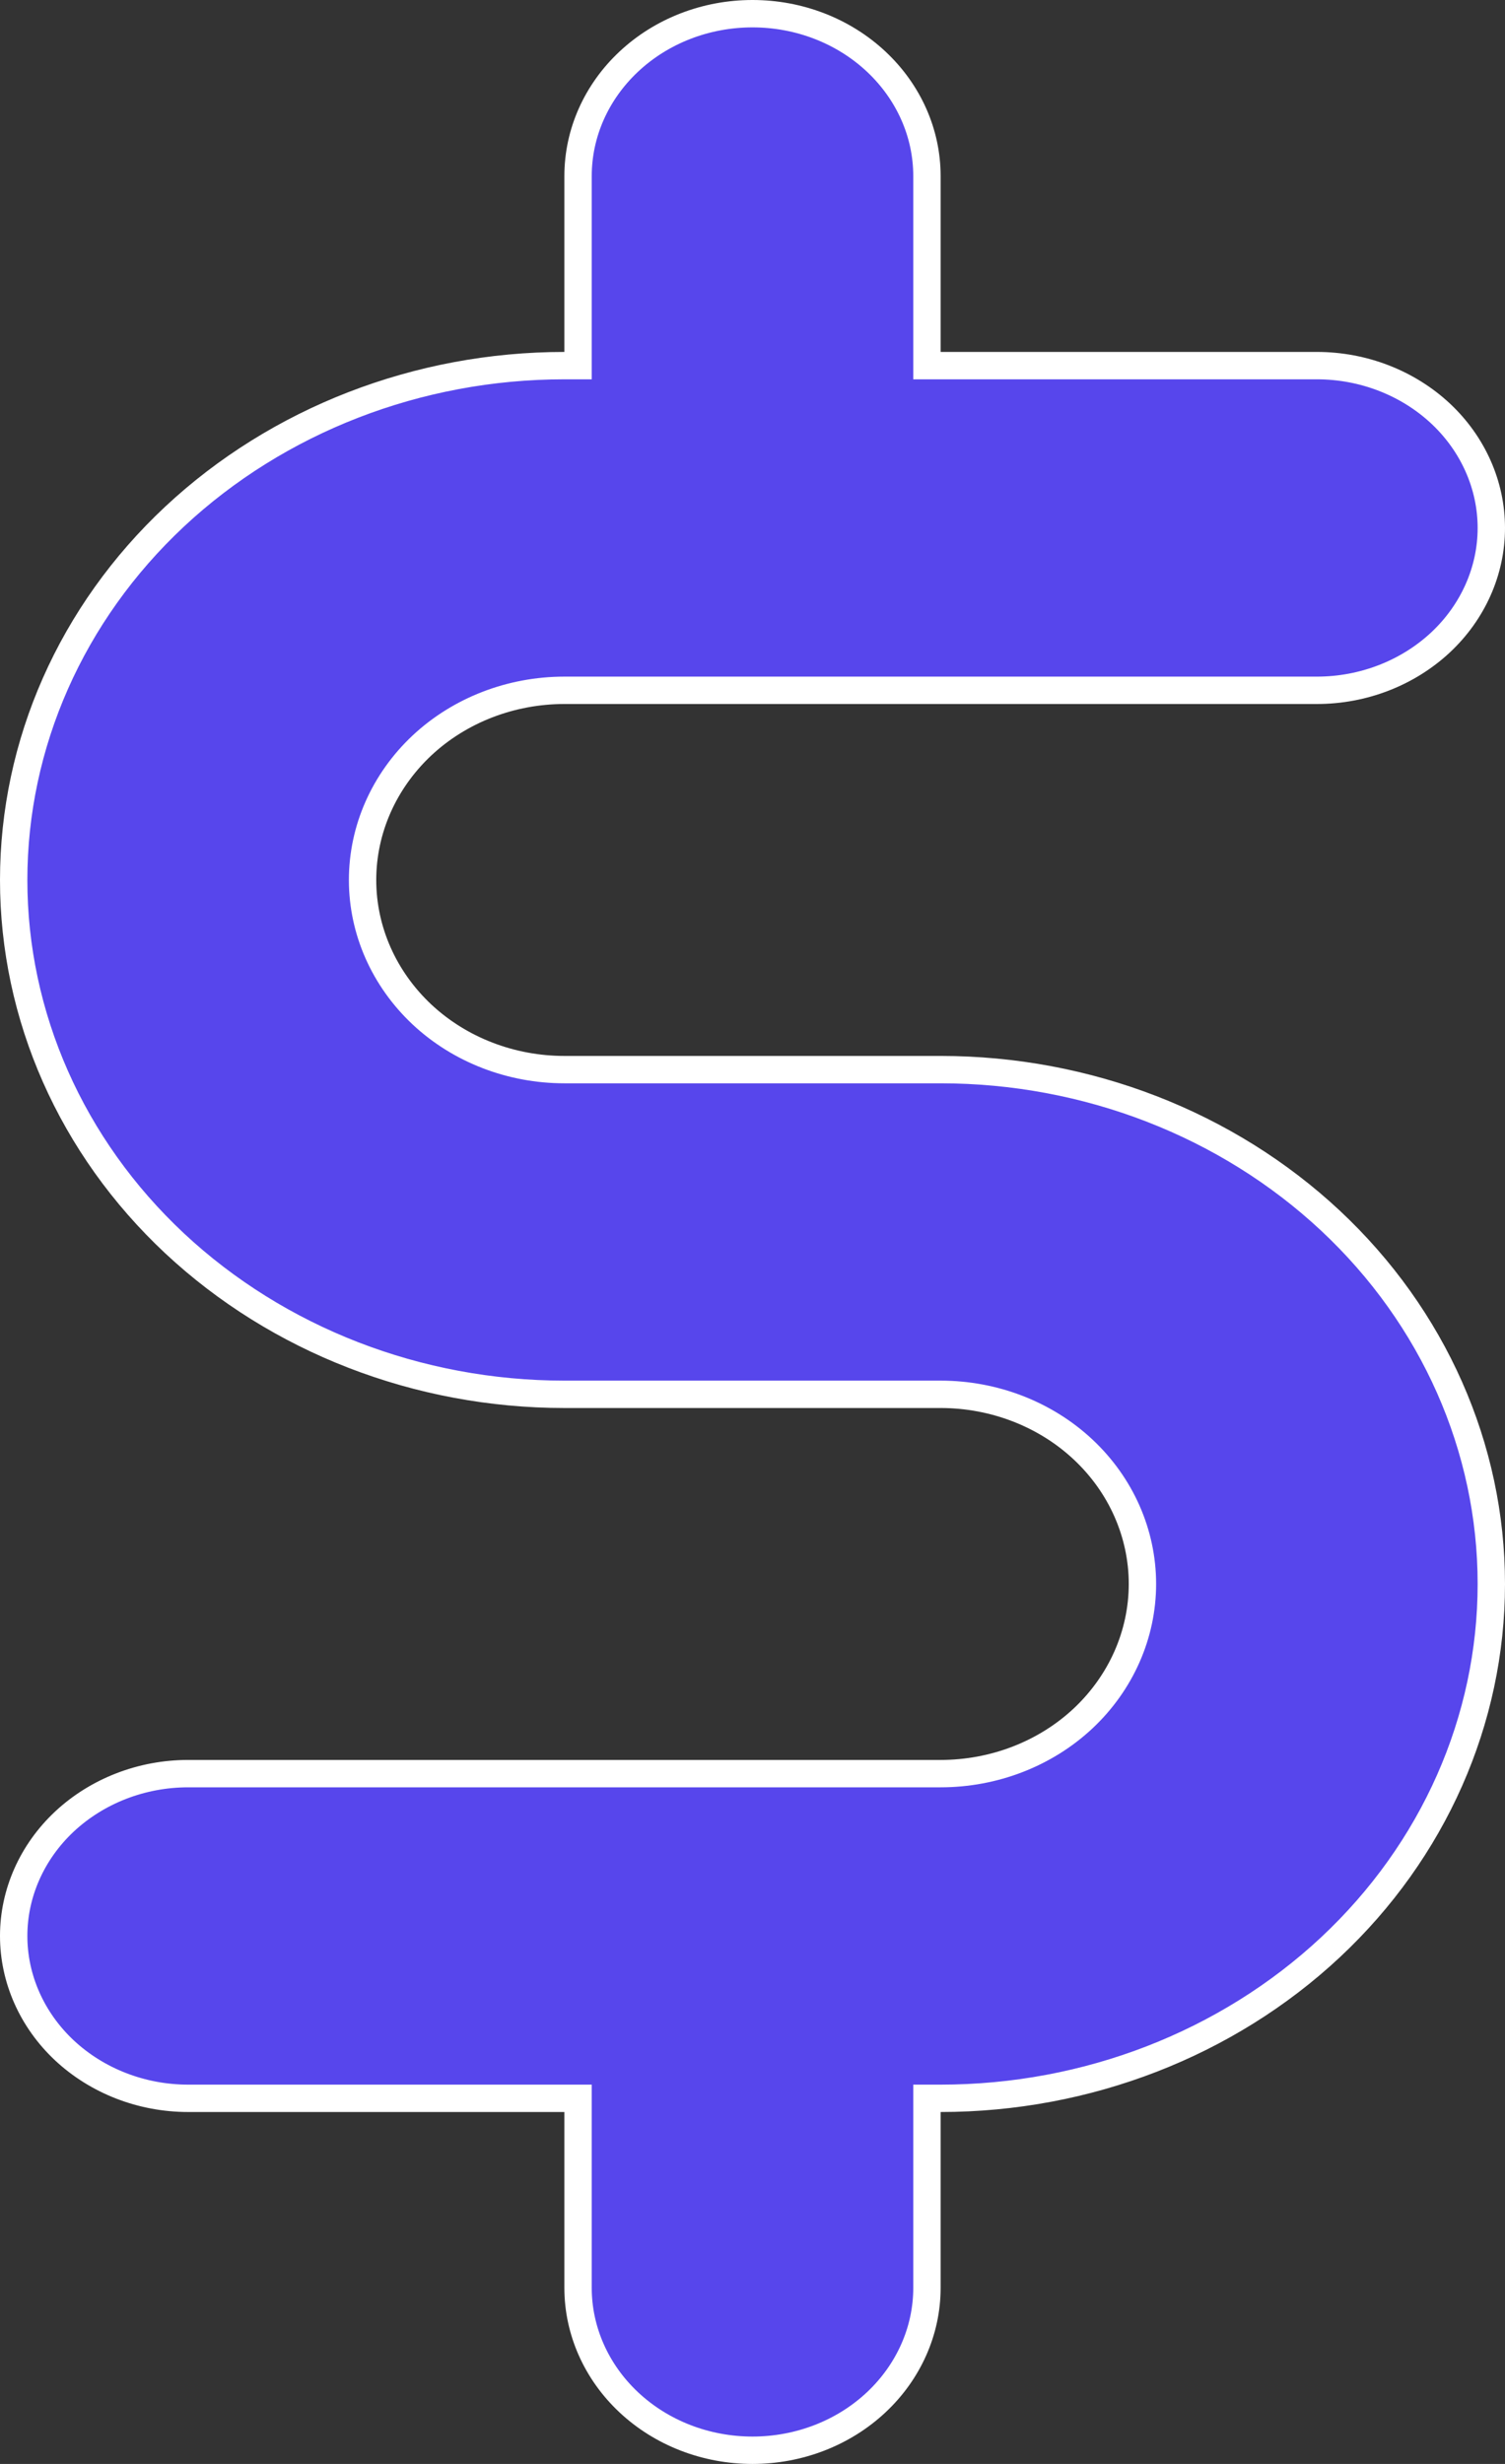 <svg width="11" height="18" viewBox="0 0 11 18" fill="none" xmlns="http://www.w3.org/2000/svg">
<rect x="0" y="0" width="11" height="18" fill="#333333" stroke="none"/>
<path d="M6.775 2.571V2.671H6.875H9.625C9.965 2.671 10.29 2.798 10.529 3.021C10.767 3.244 10.9 3.545 10.9 3.857C10.9 4.169 10.767 4.47 10.529 4.693C10.29 4.916 9.965 5.043 9.625 5.043H4.125C3.736 5.043 3.361 5.187 3.084 5.446C2.807 5.706 2.65 6.059 2.65 6.429C2.65 6.798 2.807 7.151 3.084 7.411C3.361 7.67 3.736 7.814 4.125 7.814H6.875C7.945 7.814 8.969 8.212 9.724 8.917C10.478 9.622 10.9 10.577 10.9 11.571C10.9 12.566 10.478 13.521 9.724 14.226C8.969 14.931 7.945 15.329 6.875 15.329H6.775V15.429V16.714C6.775 17.026 6.642 17.327 6.404 17.55C6.165 17.774 5.84 17.9 5.5 17.9C5.16 17.9 4.835 17.774 4.596 17.55C4.358 17.327 4.225 17.026 4.225 16.714V15.429V15.329H4.125H1.375C1.035 15.329 0.71 15.202 0.471 14.979C0.233 14.756 0.1 14.455 0.1 14.143C0.1 13.831 0.233 13.53 0.471 13.307C0.71 13.084 1.035 12.957 1.375 12.957H6.875C7.264 12.957 7.639 12.813 7.916 12.554C8.193 12.294 8.35 11.941 8.35 11.571C8.35 11.202 8.193 10.848 7.916 10.589C7.639 10.33 7.264 10.186 6.875 10.186H4.125C3.055 10.186 2.031 9.788 1.276 9.083C0.522 8.378 0.1 7.423 0.1 6.429C0.1 5.434 0.522 4.479 1.276 3.774C2.031 3.069 3.055 2.671 4.125 2.671H4.225V2.571V1.286C4.225 0.973 4.358 0.673 4.596 0.45C4.835 0.226 5.16 0.1 5.5 0.1C5.84 0.1 6.165 0.226 6.404 0.45C6.642 0.673 6.775 0.973 6.775 1.286V2.571Z" fill="#5746EC" stroke="white" stroke-width="0.2"/>
</svg>
